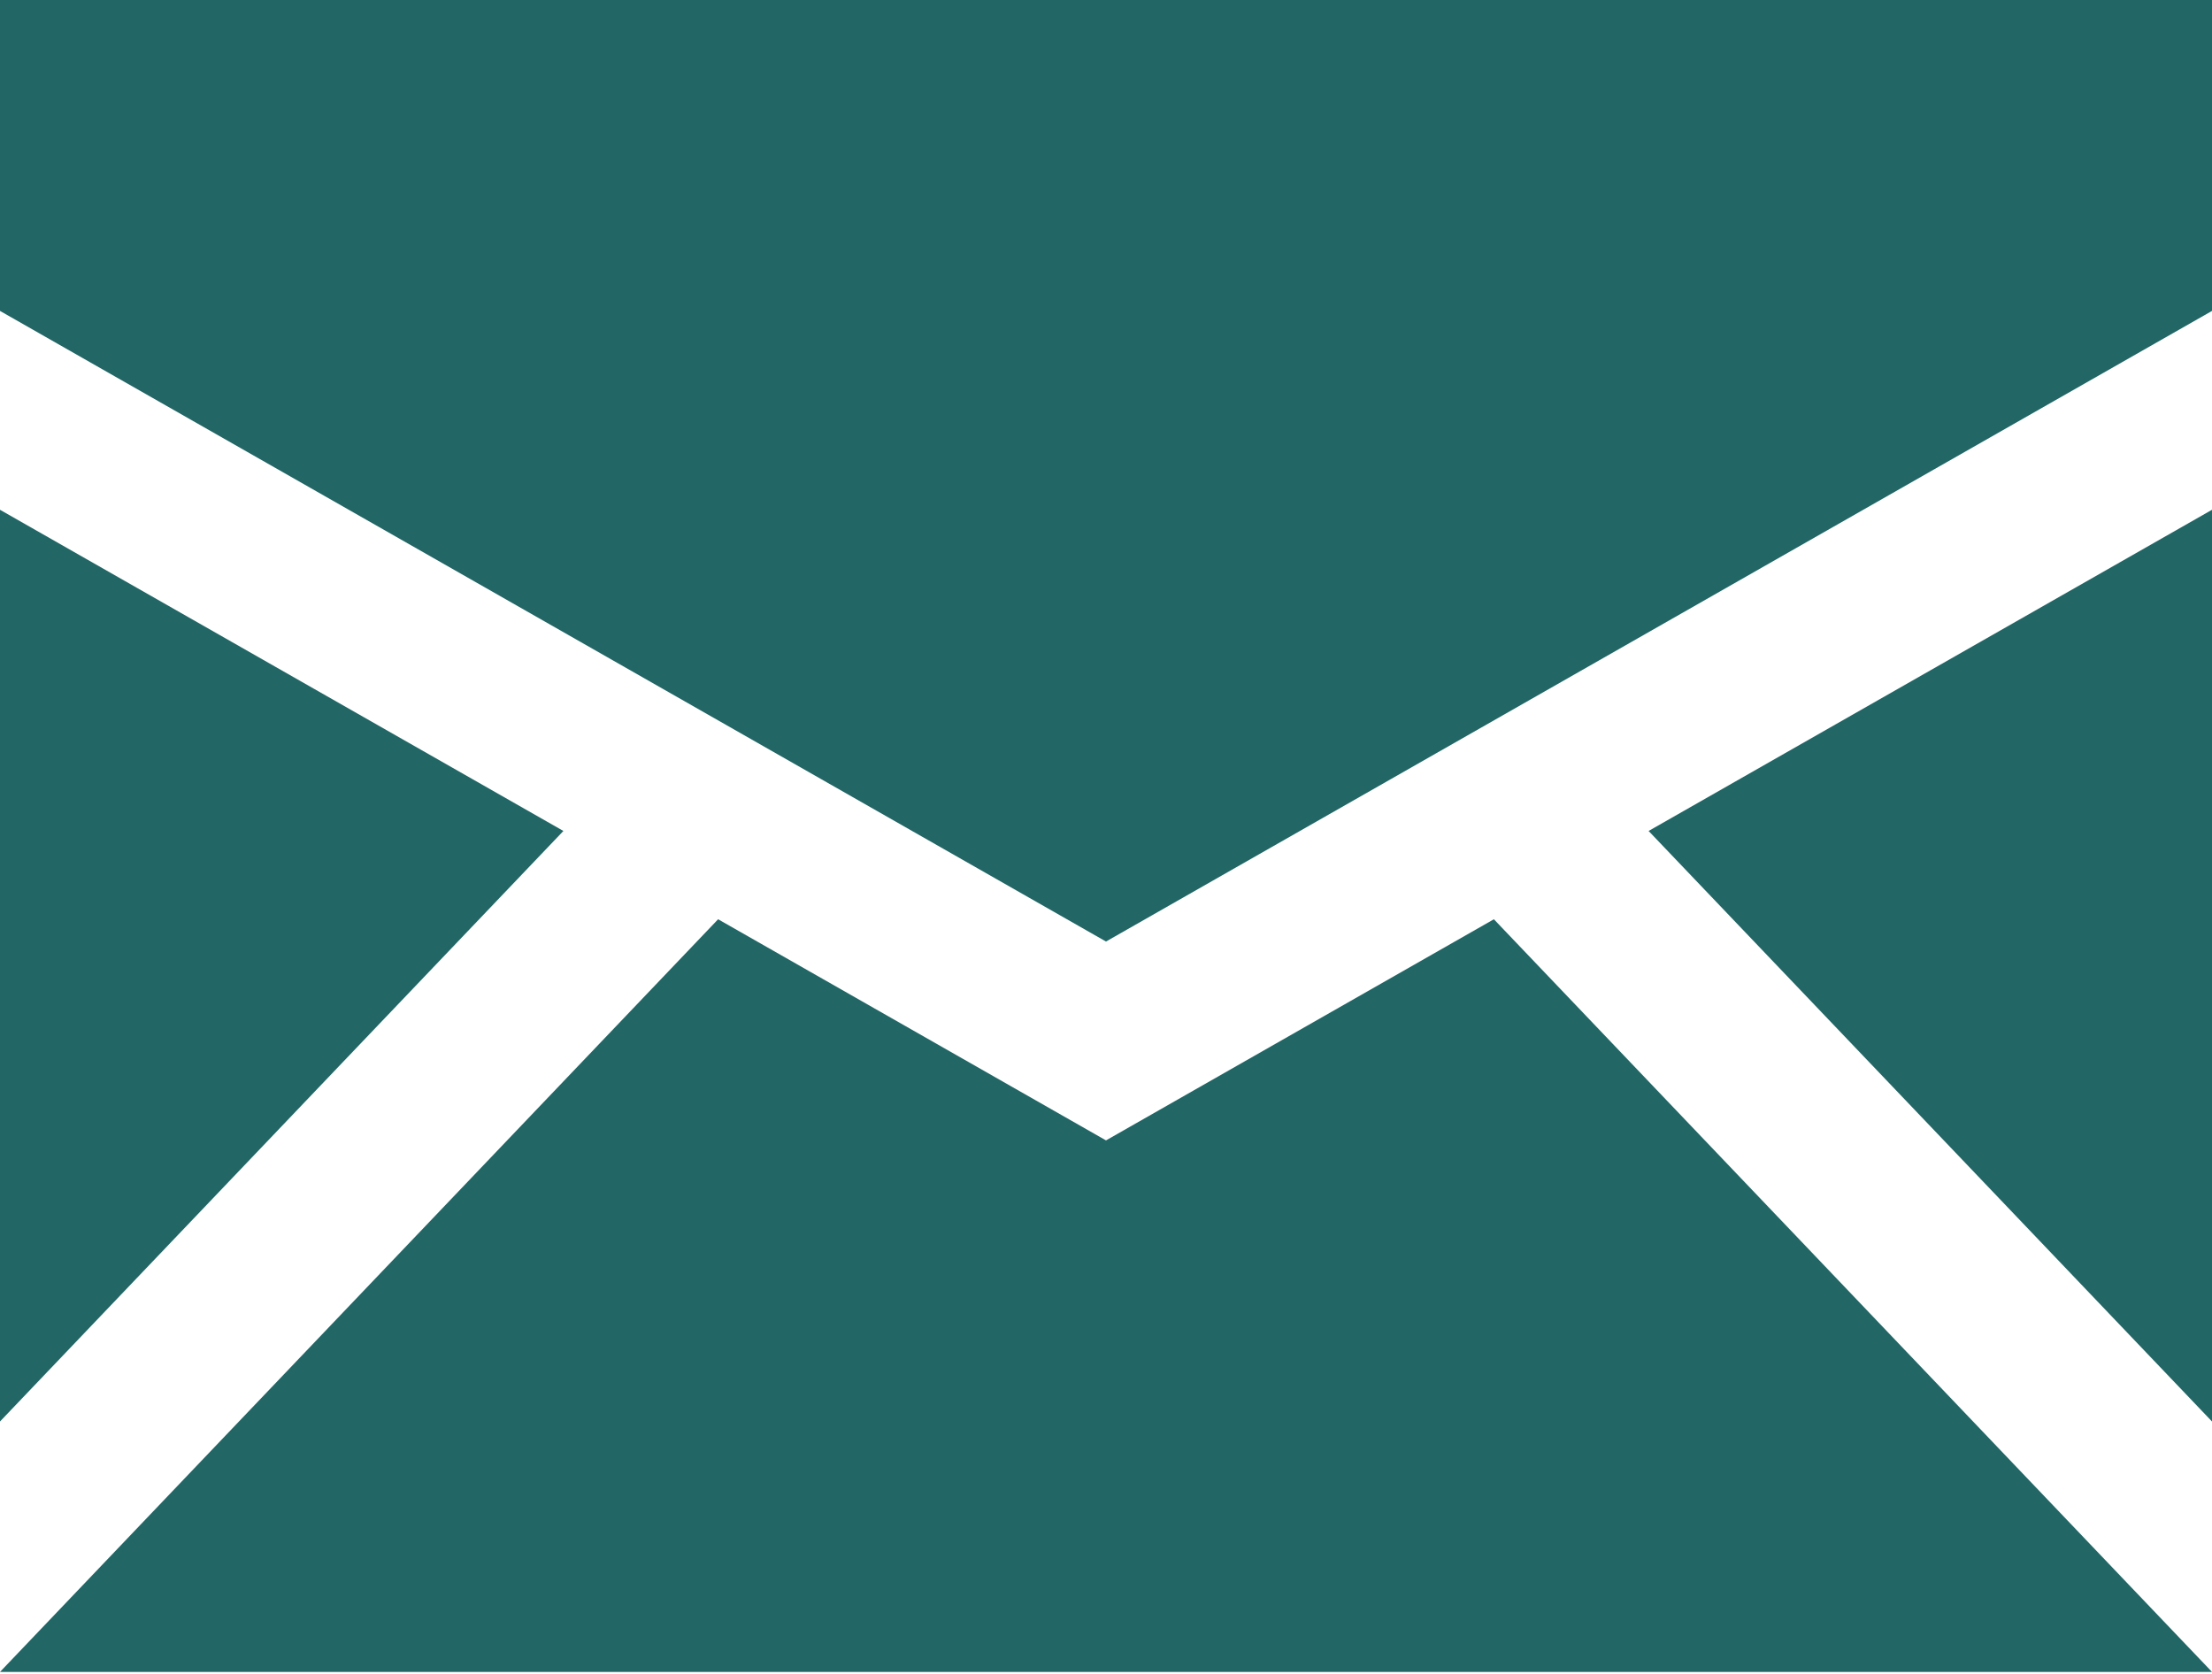 <svg xmlns="http://www.w3.org/2000/svg" viewBox="0 0 1200 908"><path fill="#266" d="M0 0v168.677l600 342.114 600-342.114V0H0zm0 276.563v494.604l305.64-320.361L0 276.563zm1200 0L894.36 450.806 1200 771.167V276.563zM389.575 498.706L0 907.032h1200L810.425 498.706 600 618.677 389.575 498.706z"/></svg>
